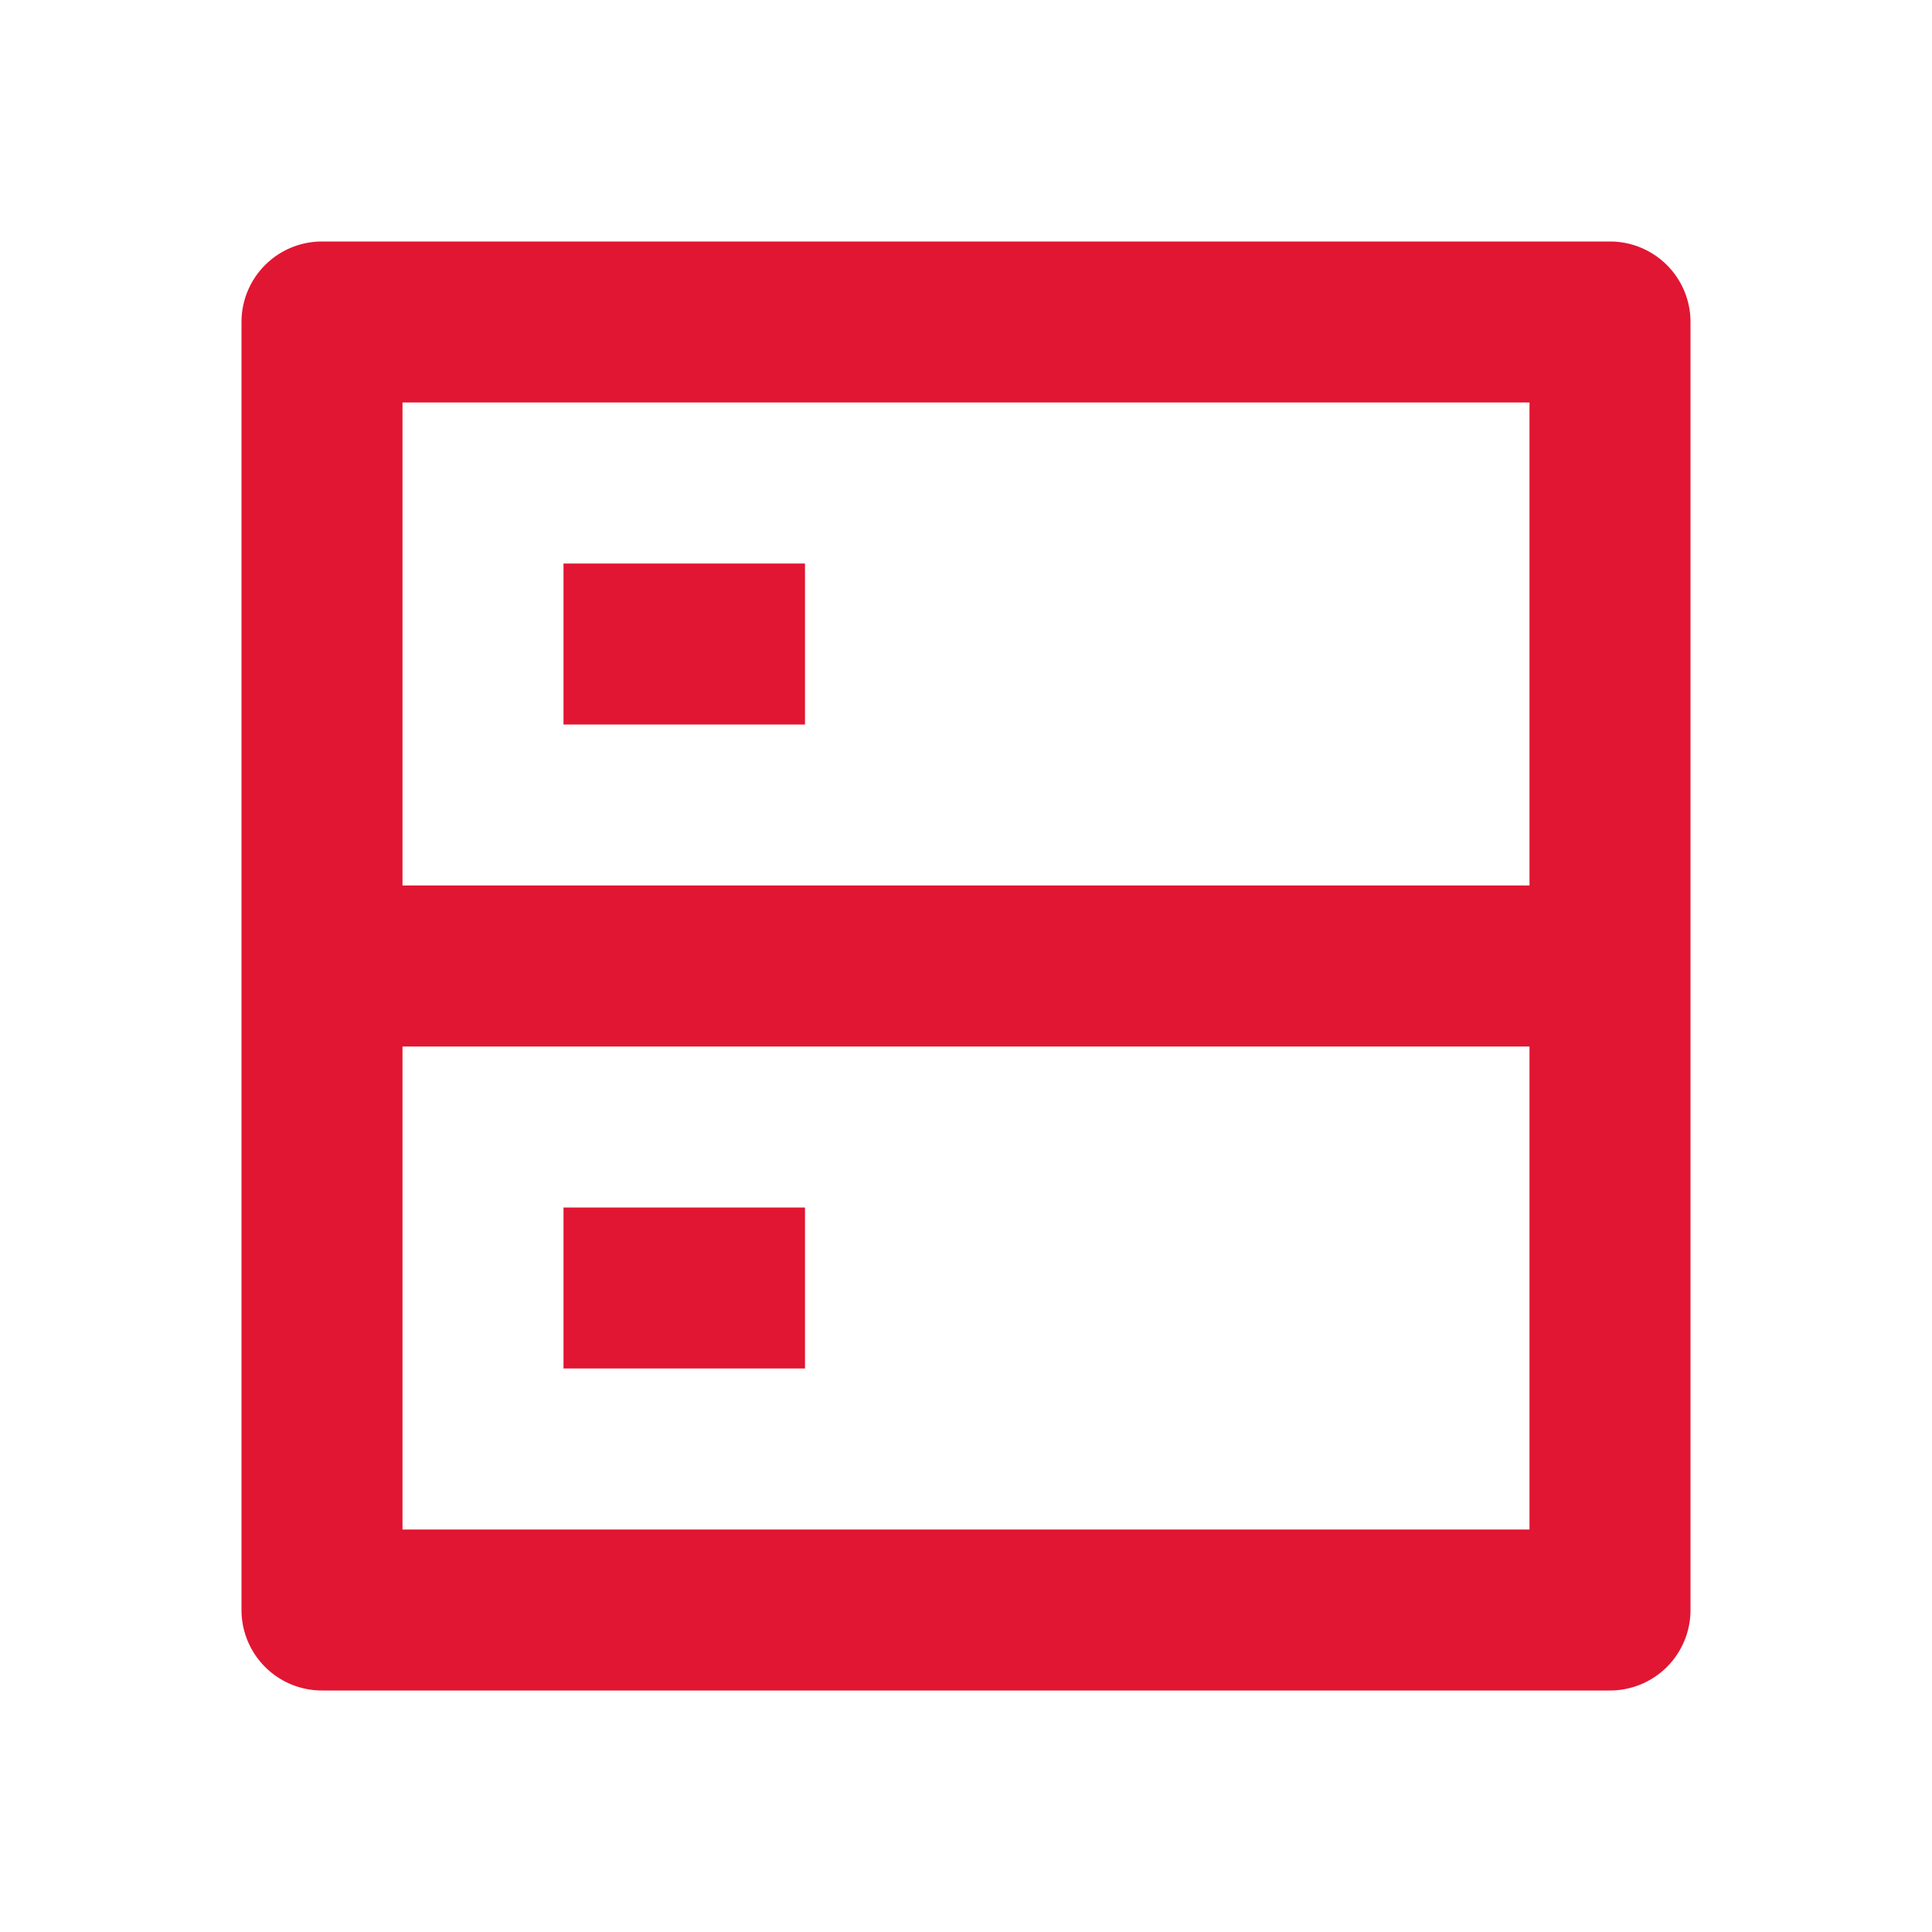<svg data-name="구성 요소 32 – 1" xmlns="http://www.w3.org/2000/svg" width="60" height="60" viewBox="0 0 60 60">
    <defs>
        <clipPath id="sz2gxem5ea">
            <path data-name="사각형 511" style="fill:#e11632" d="M0 0h60v60H0z"/>
        </clipPath>
    </defs>
    <g data-name="그룹 254" style="clip-path:url(#sz2gxem5ea)">
        <path data-name="패스 141" d="M8 23h35V8H8zM48 5.5v40a2.5 2.5 0 0 1-2.5 2.5h-40A2.5 2.5 0 0 1 3 45.5v-40A2.5 2.5 0 0 1 5.5 3h40A2.5 2.5 0 0 1 48 5.5M43 28H8v15h35zm-30 5h7.5v5H13zm0-20h7.5v5H13z" transform="translate(4.5 4.5)" style="fill:#e11632"/>
    </g>
</svg>

